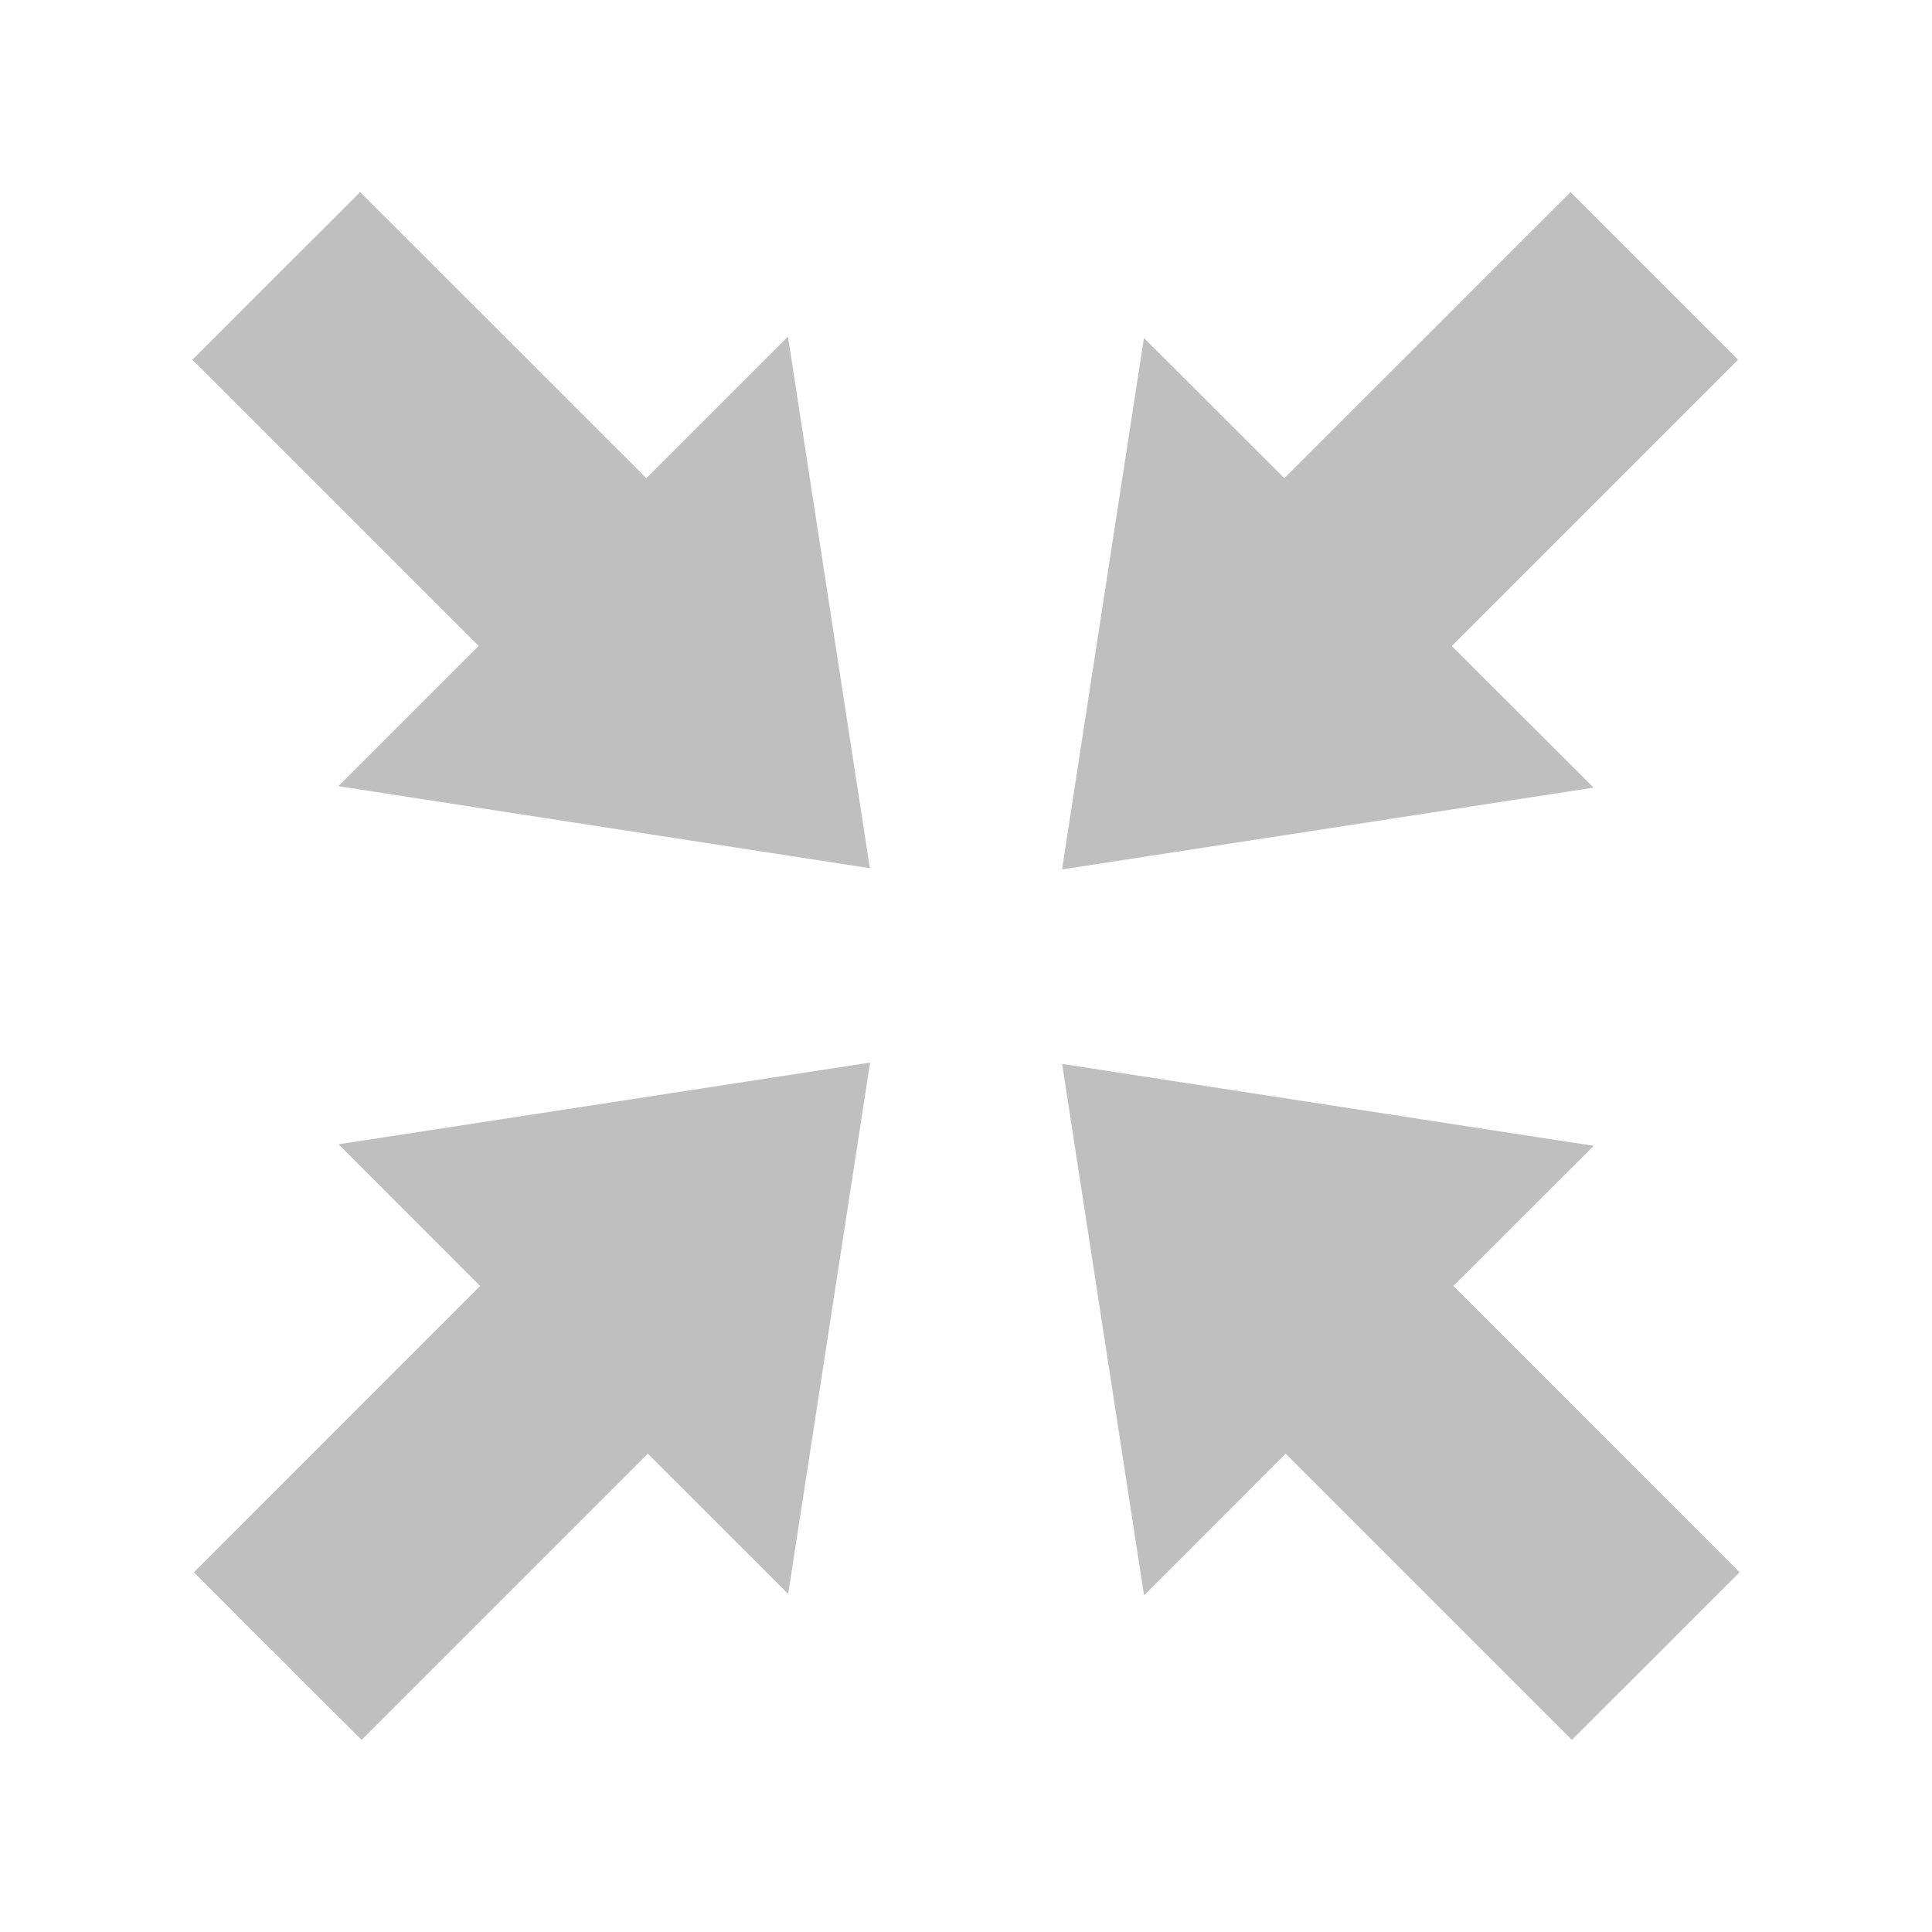 <?xml version="1.0" encoding="UTF-8" standalone="no"?>
<svg
   xmlns:dc="http://purl.org/dc/elements/1.1/"
   xmlns:cc="http://creativecommons.org/ns#"
   xmlns:rdf="http://www.w3.org/1999/02/22-rdf-syntax-ns#"
   xmlns:svg="http://www.w3.org/2000/svg"
   xmlns="http://www.w3.org/2000/svg"
   xmlns:sodipodi="http://sodipodi.sourceforge.net/DTD/sodipodi-0.dtd"
   xmlns:inkscape="http://www.inkscape.org/namespaces/inkscape"
   height="100%"
   width="100%"
   version="1.1"
   id="svg2"
   viewBox="0 0 512 512"
   inkscape:version="0.91 r"
   sodipodi:docname="stock_leave-fullscreen.svg">
  <sodipodi:namedview
     pagecolor="#ffffff"
     bordercolor="#666666"
     borderopacity="1"
     objecttolerance="10"
     gridtolerance="10"
     guidetolerance="10"
     inkscape:pageopacity="0"
     inkscape:pageshadow="2"
     inkscape:window-width="640"
     inkscape:window-height="480"
     id="namedview8"
     showgrid="false"
     inkscape:zoom="0.4609375"
     inkscape:cx="256"
     inkscape:cy="256"
     inkscape:window-x="0"
     inkscape:window-y="0"
     inkscape:window-maximized="0"
     inkscape:current-layer="svg2" />
  <defs
     id="defs4" />
  <path
     id="path14"
     d="M 95.446,50.912 51,95.328 126.844,171.172 89.673,208.343 230.522,230.08 208.815,89.202 171.29,126.726 95.446,50.912 Z m 320.754,0 -75.844,75.815 L 303.156,89.555 281.448,230.404 422.327,208.726 384.744,171.202 460.617,95.328 416.2,50.912 Z M 230.581,281.596 89.703,303.244 127.227,340.798 51.383,416.672 l 44.446,44.417 75.844,-75.844 37.2,37.171 21.708,-140.82 z m 50.897,0.353 21.708,140.849 37.524,-37.554 75.844,75.844 L 461,416.672 385.156,340.798 422.356,303.657 281.478,281.949 Z"
     style="fill:#BFBFBF" />
</svg>
